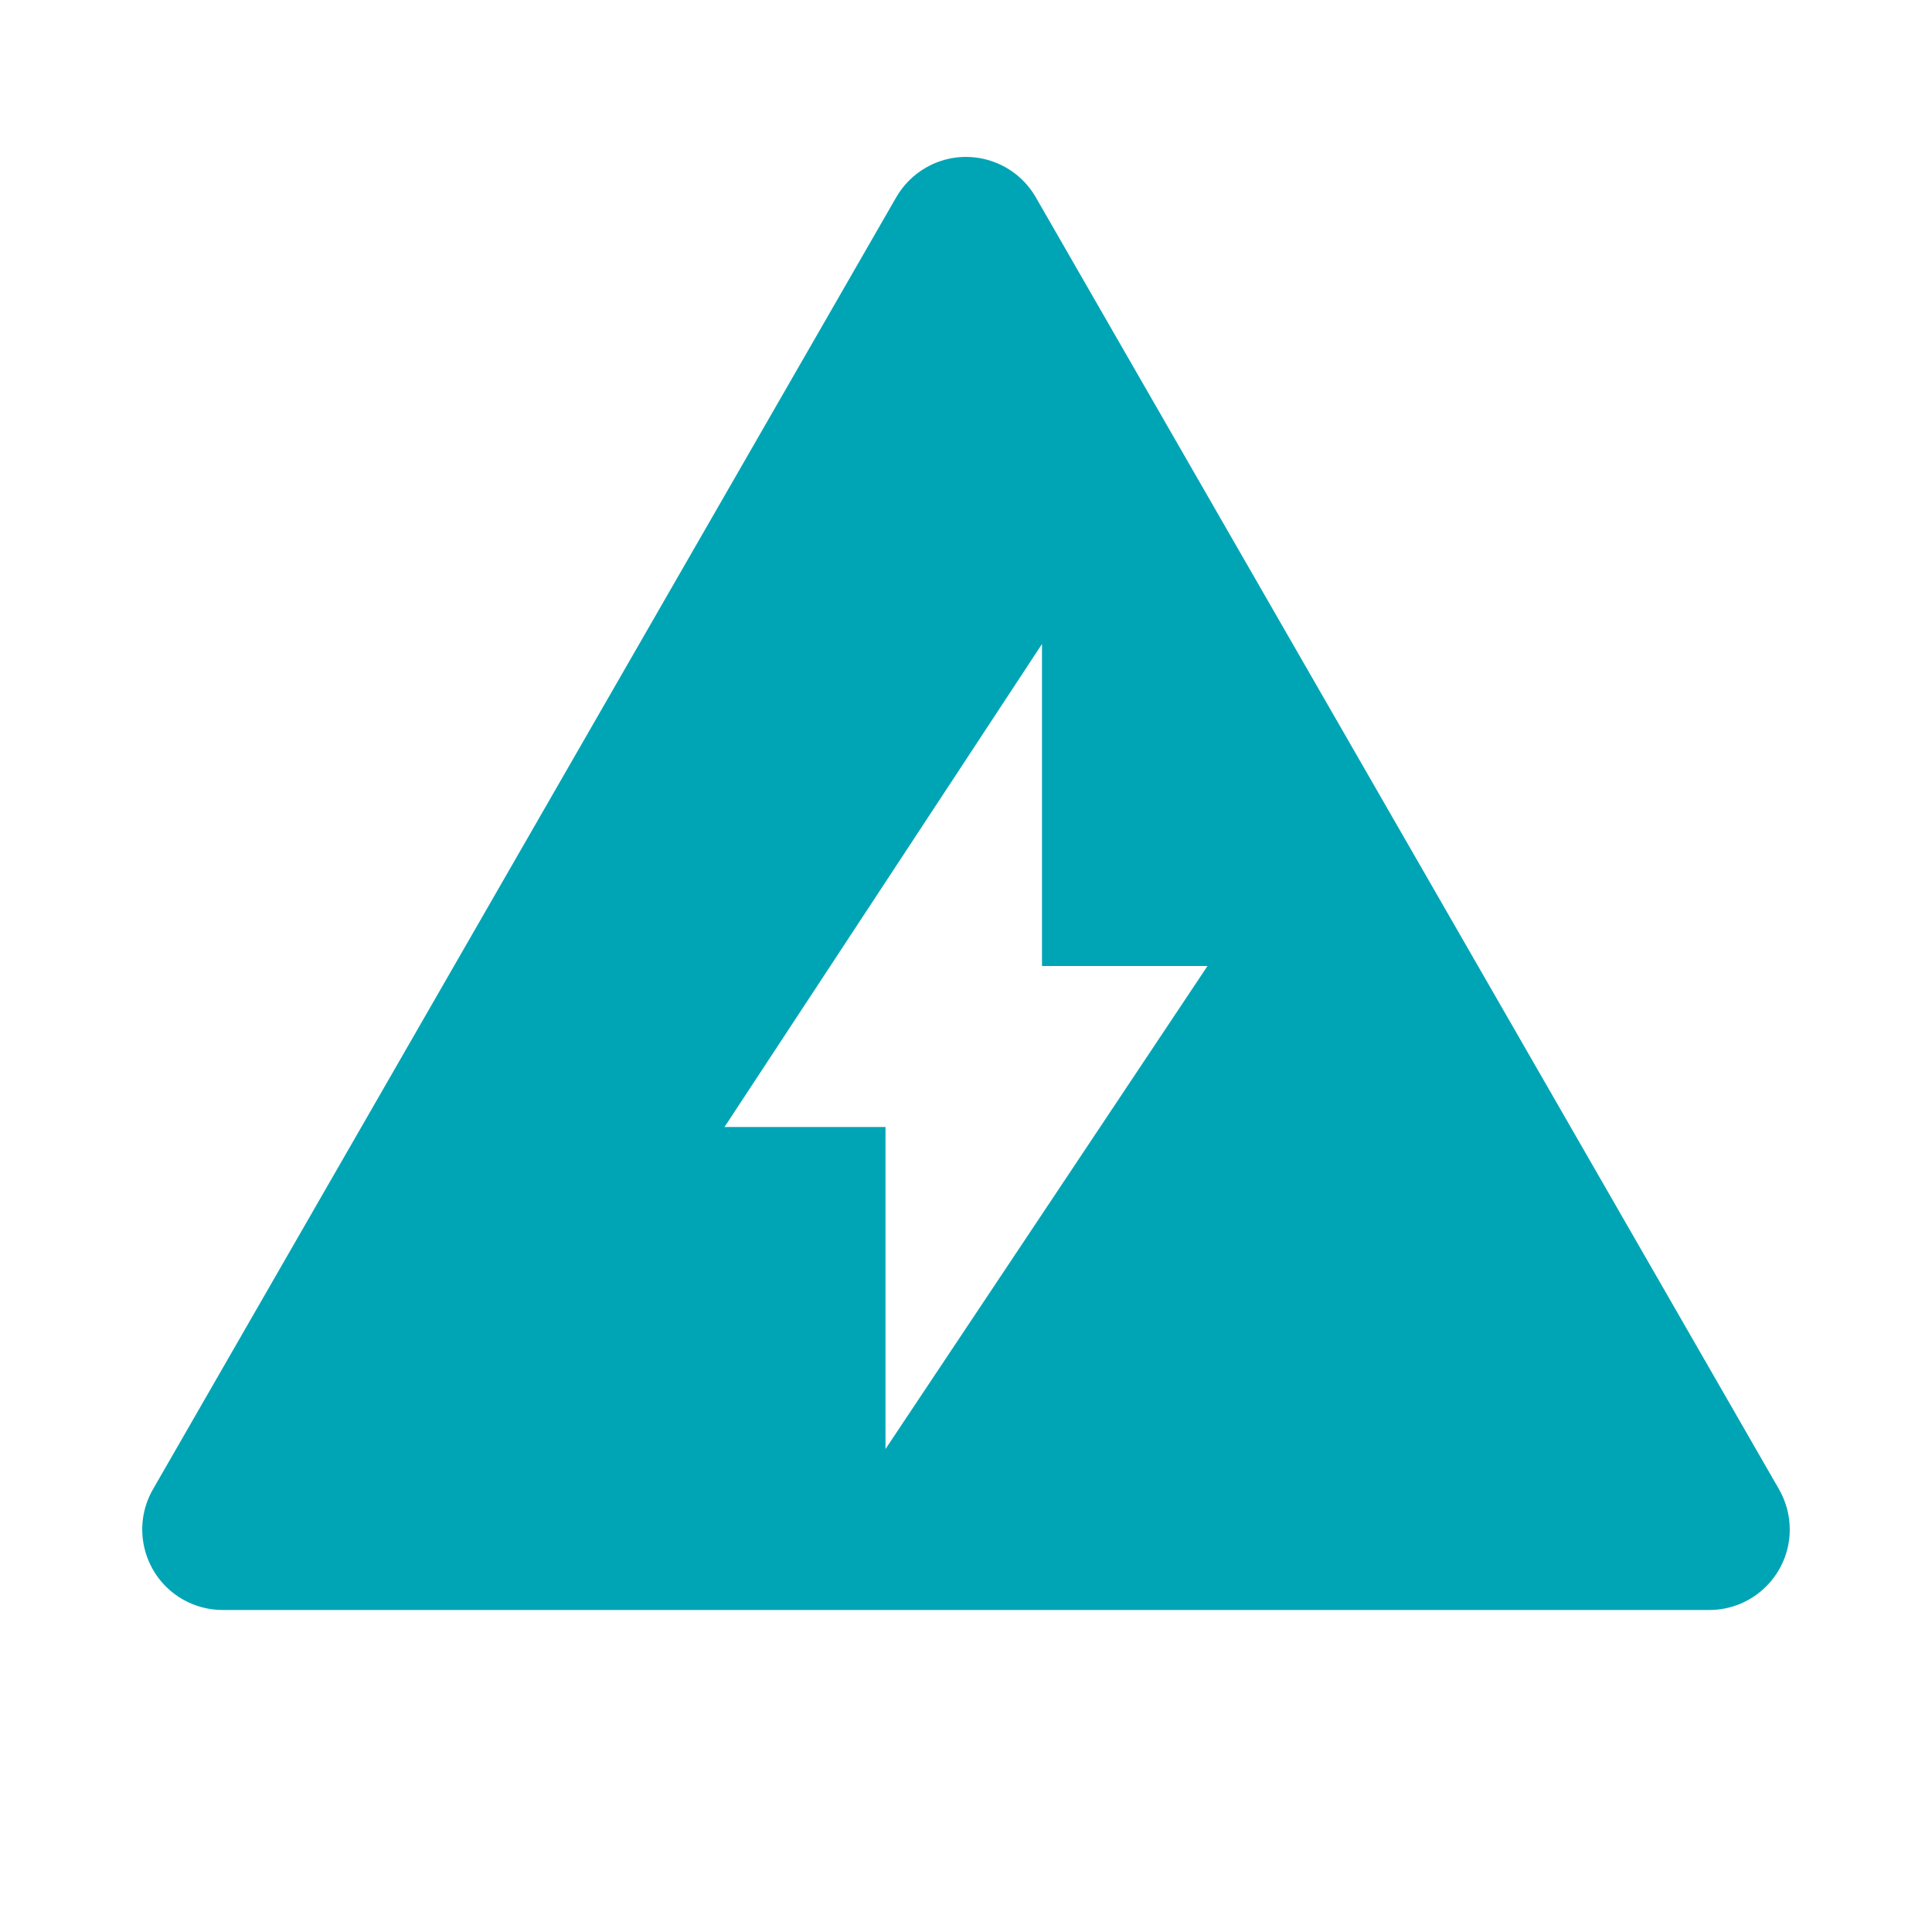<?xml version="1.0" encoding="UTF-8"?>
<svg width="24px" height="24px" viewBox="0 0 24 24" version="1.1" xmlns="http://www.w3.org/2000/svg" xmlns:xlink="http://www.w3.org/1999/xlink">
    <title>Icn / Amenity / Power System / Highvoltage</title>
    <g id="Icn-/-Amenity-/-Power-System-/-Highvoltage" stroke="none" stroke-width="1" fill="none" fill-rule="evenodd">
        <path d="M11.501,2.083 C11.98,1.807 12.591,1.972 12.867,2.451 L12.867,2.451 L22.1,18.501 C22.187,18.653 22.233,18.825 22.233,19 C22.233,19.552 21.785,20 21.233,20 L21.233,20 L2.767,20 C2.592,20 2.42,19.954 2.268,19.867 C1.79,19.591 1.625,18.98 1.9,18.501 L1.9,18.501 L11.133,2.451 C11.221,2.298 11.348,2.171 11.501,2.083 Z M12.944,8 L9,14 L11,14 L11,18 L15,12 L12.944,12 L12.944,8 Z" id="Combined-Shape" fill="#00A5B5"></path>
    </g>
</svg>